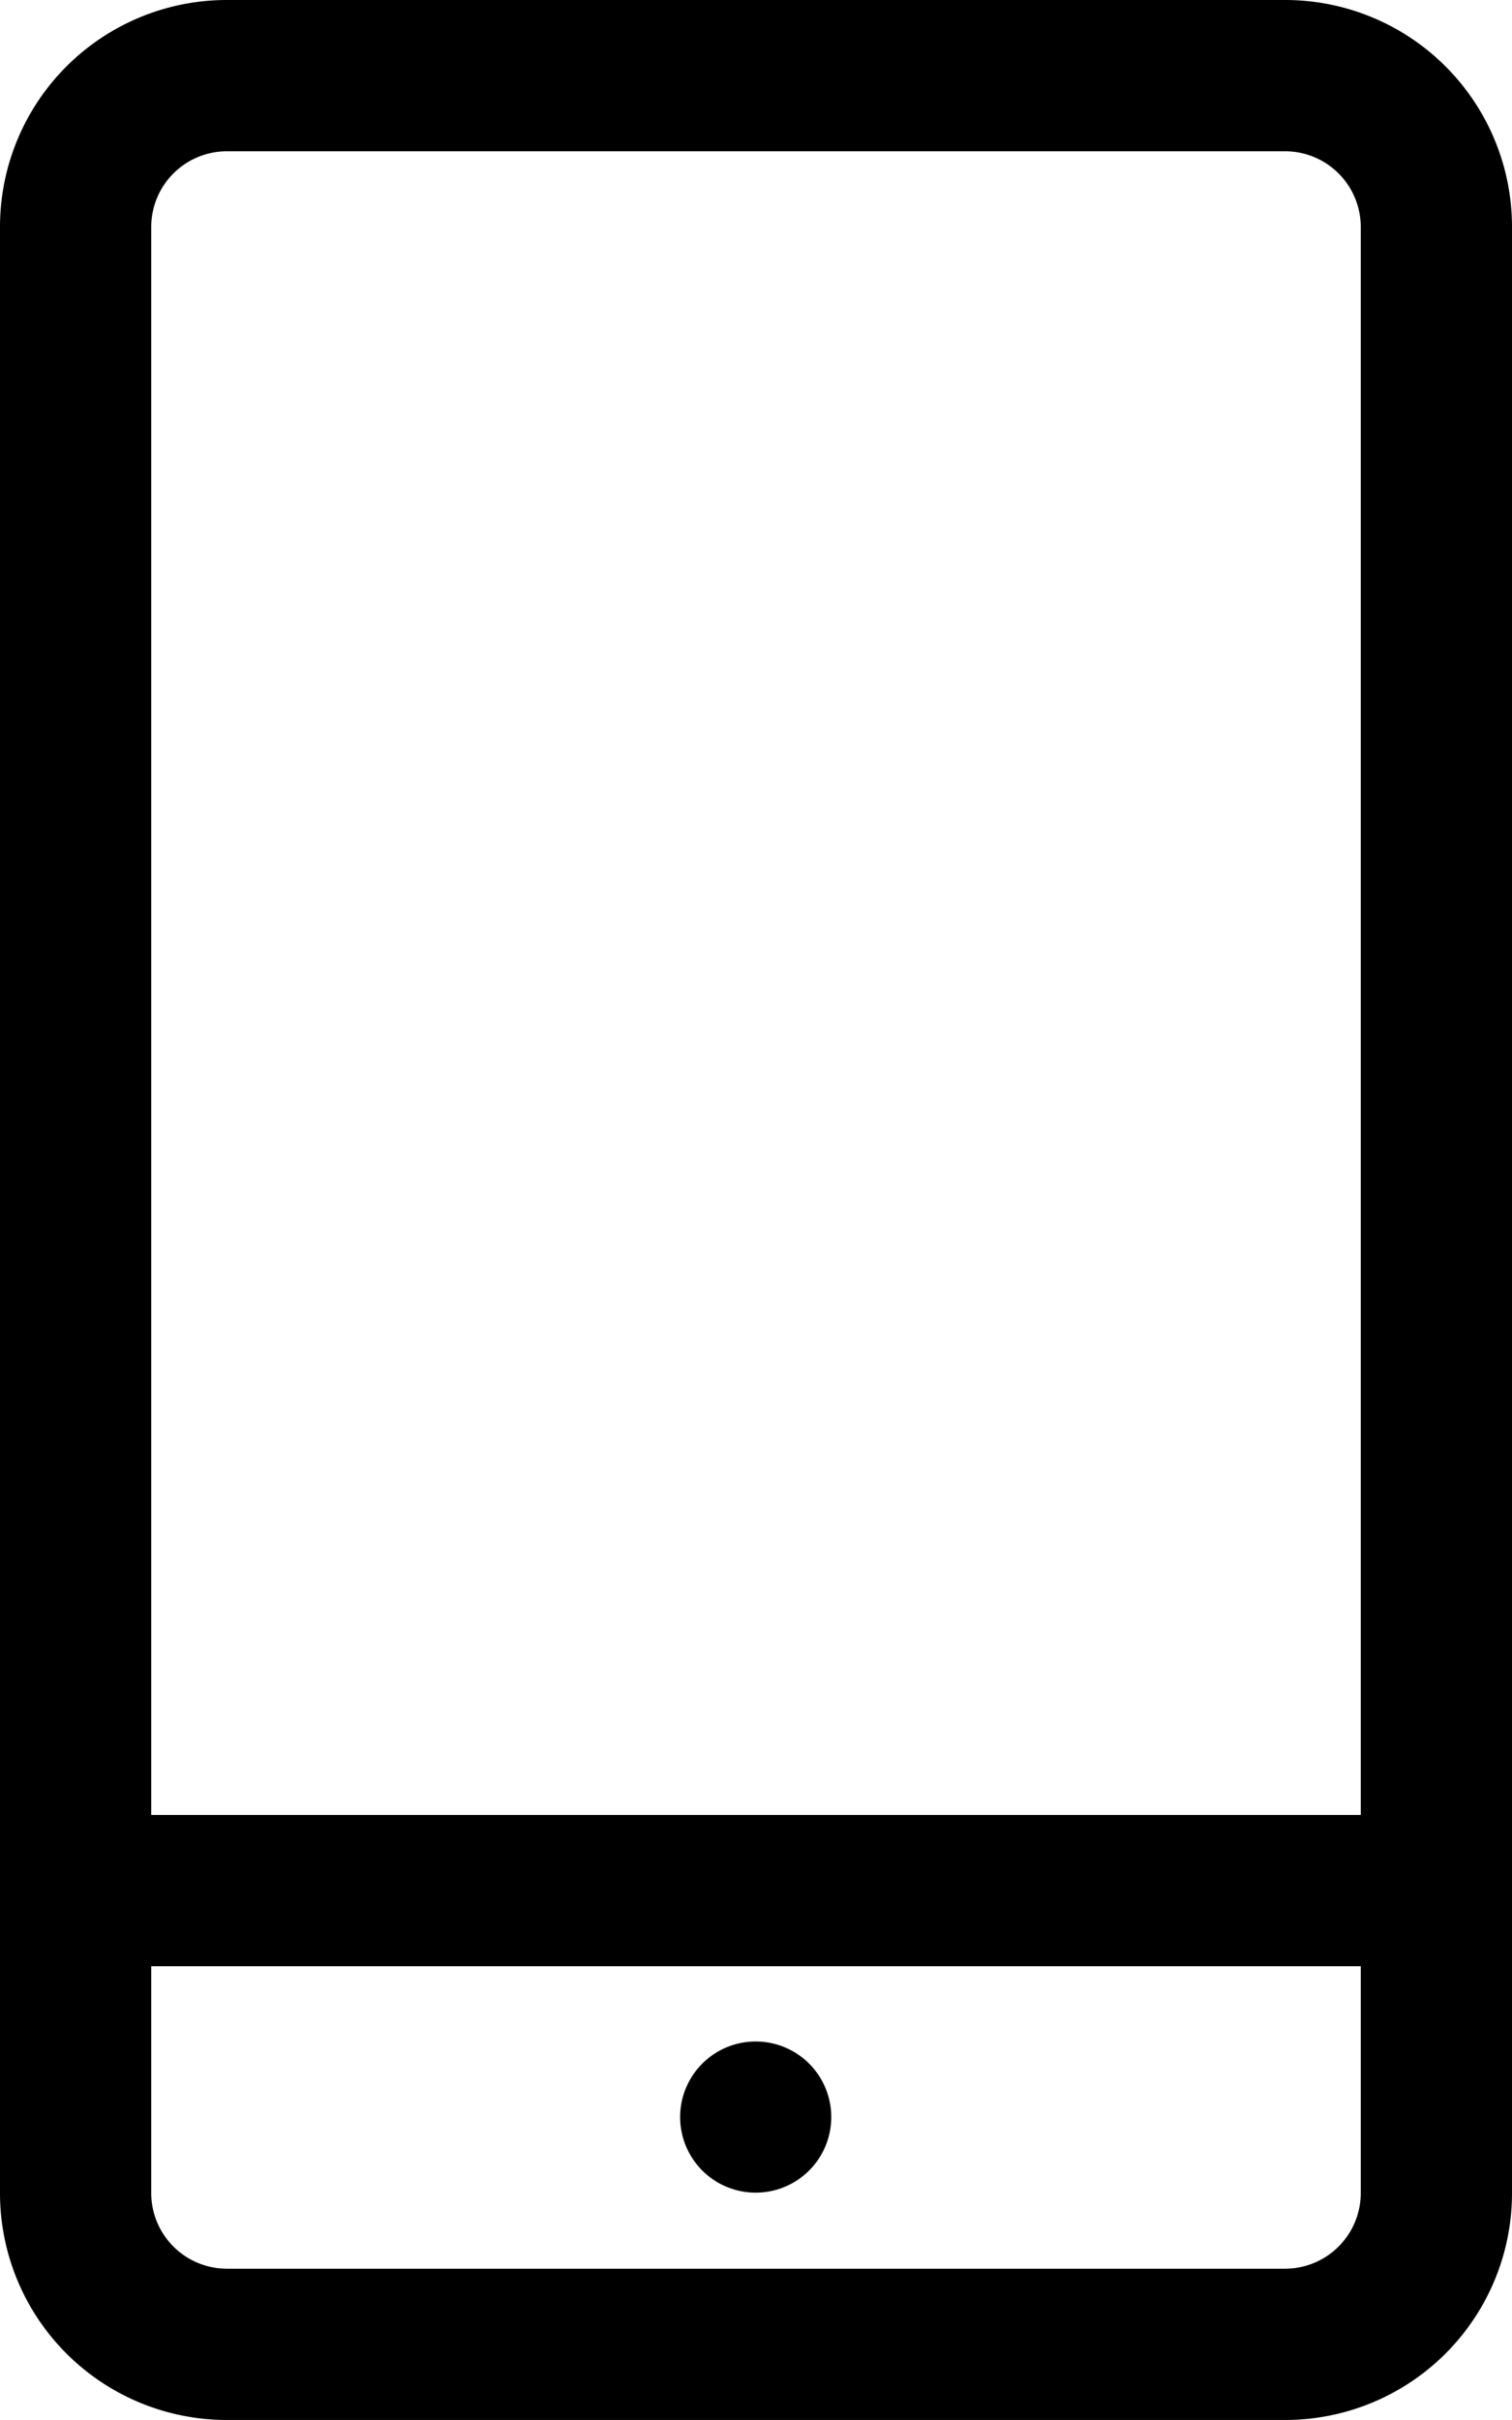 <svg xmlns="http://www.w3.org/2000/svg" width="12.667" height="20.267" viewBox="0 0 12.667 20.267"><g transform="translate(-99)"><path d="M109.767,0H100.9A1.9,1.9,0,0,0,99,1.9V18.367a1.9,1.9,0,0,0,1.9,1.9h8.867a1.9,1.9,0,0,0,1.9-1.9V1.9A1.9,1.9,0,0,0,109.767,0ZM100.9,1.267h8.867a.634.634,0,0,1,.633.633V15.2H100.267V1.9A.634.634,0,0,1,100.9,1.267ZM109.767,19H100.9a.634.634,0,0,1-.633-.633v-1.9H110.4v1.9A.634.634,0,0,1,109.767,19Z"/><path d="M248.58,445.685a.633.633,0,1,1-.9,0,.633.633,0,0,1,.9,0" transform="translate(-142.799 -428.4)"/></g></svg>